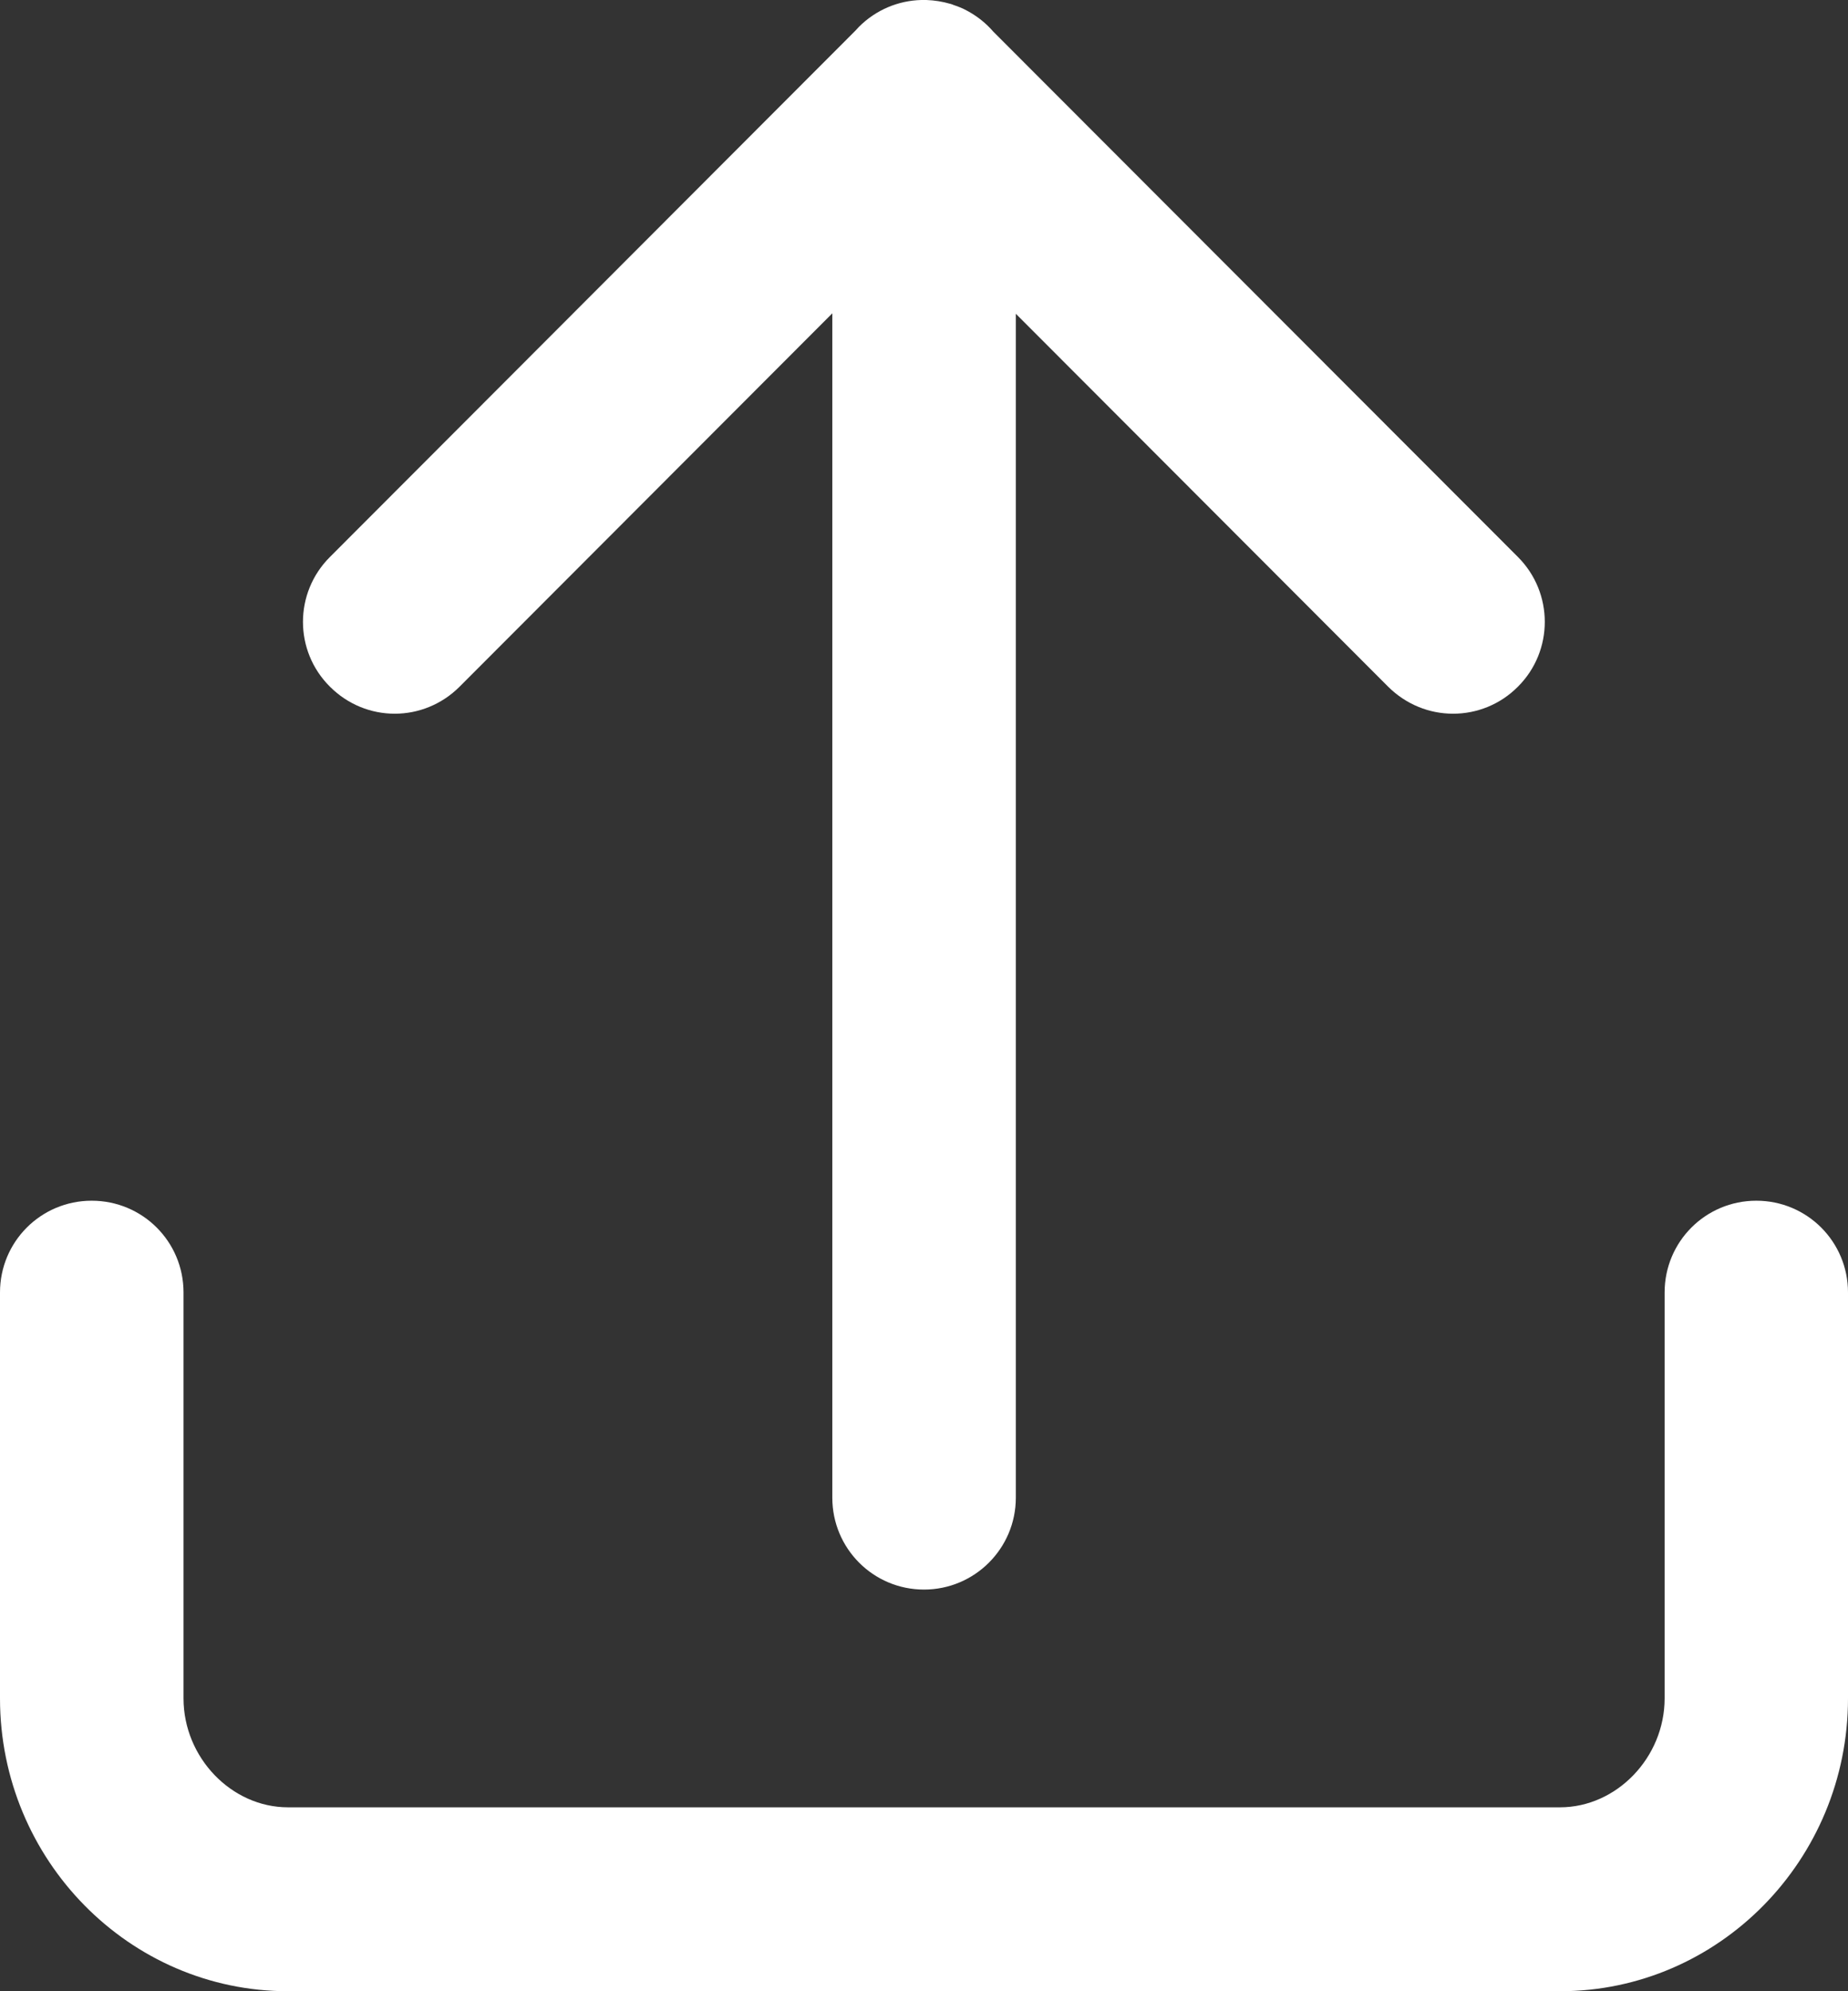 <svg width="13" height="14" viewBox="0 0 13 14" fill="none" xmlns="http://www.w3.org/2000/svg">
<rect x="0" y="0" width="13" height="14" fill="#333333" stroke="none"/>
<path d="M12.355 8.442C12.712 8.442 13 8.73 13 9.087V11.941C13 13.077 12.091 14 10.974 14H2.026C0.91 14 0 13.077 0 11.941V9.087C0 8.73 0.288 8.442 0.645 8.442C1.003 8.442 1.291 8.73 1.291 9.087V11.941C1.291 12.357 1.628 12.707 2.026 12.707H10.974C11.372 12.707 11.71 12.357 11.71 11.941V9.087C11.71 8.73 11.998 8.442 12.355 8.442ZM6.686 0.027L6.695 0.03C6.698 0.031 6.702 0.032 6.705 0.034C6.712 0.036 6.718 0.038 6.725 0.041C6.731 0.043 6.736 0.045 6.741 0.047C6.745 0.048 6.75 0.05 6.754 0.052C6.762 0.056 6.771 0.059 6.779 0.063C6.78 0.064 6.782 0.065 6.783 0.065C6.862 0.104 6.931 0.157 6.988 0.223L10.678 3.916C10.93 4.168 10.93 4.577 10.678 4.828C10.553 4.954 10.388 5.018 10.222 5.018C10.056 5.018 9.892 4.954 9.765 4.828L7.146 2.206L7.146 10.53C7.146 10.887 6.856 11.176 6.5 11.176C6.143 11.176 5.855 10.887 5.855 10.53L5.855 2.203L3.233 4.828C3.107 4.954 2.942 5.018 2.777 5.018C2.611 5.018 2.447 4.954 2.321 4.828C2.068 4.577 2.068 4.168 2.321 3.916L6.017 0.216C6.025 0.207 6.034 0.198 6.042 0.189C6.164 0.067 6.322 0.004 6.481 0H6.517C6.574 0.002 6.63 0.011 6.685 0.027L6.686 0.027Z" fill="white"/>
</svg>
